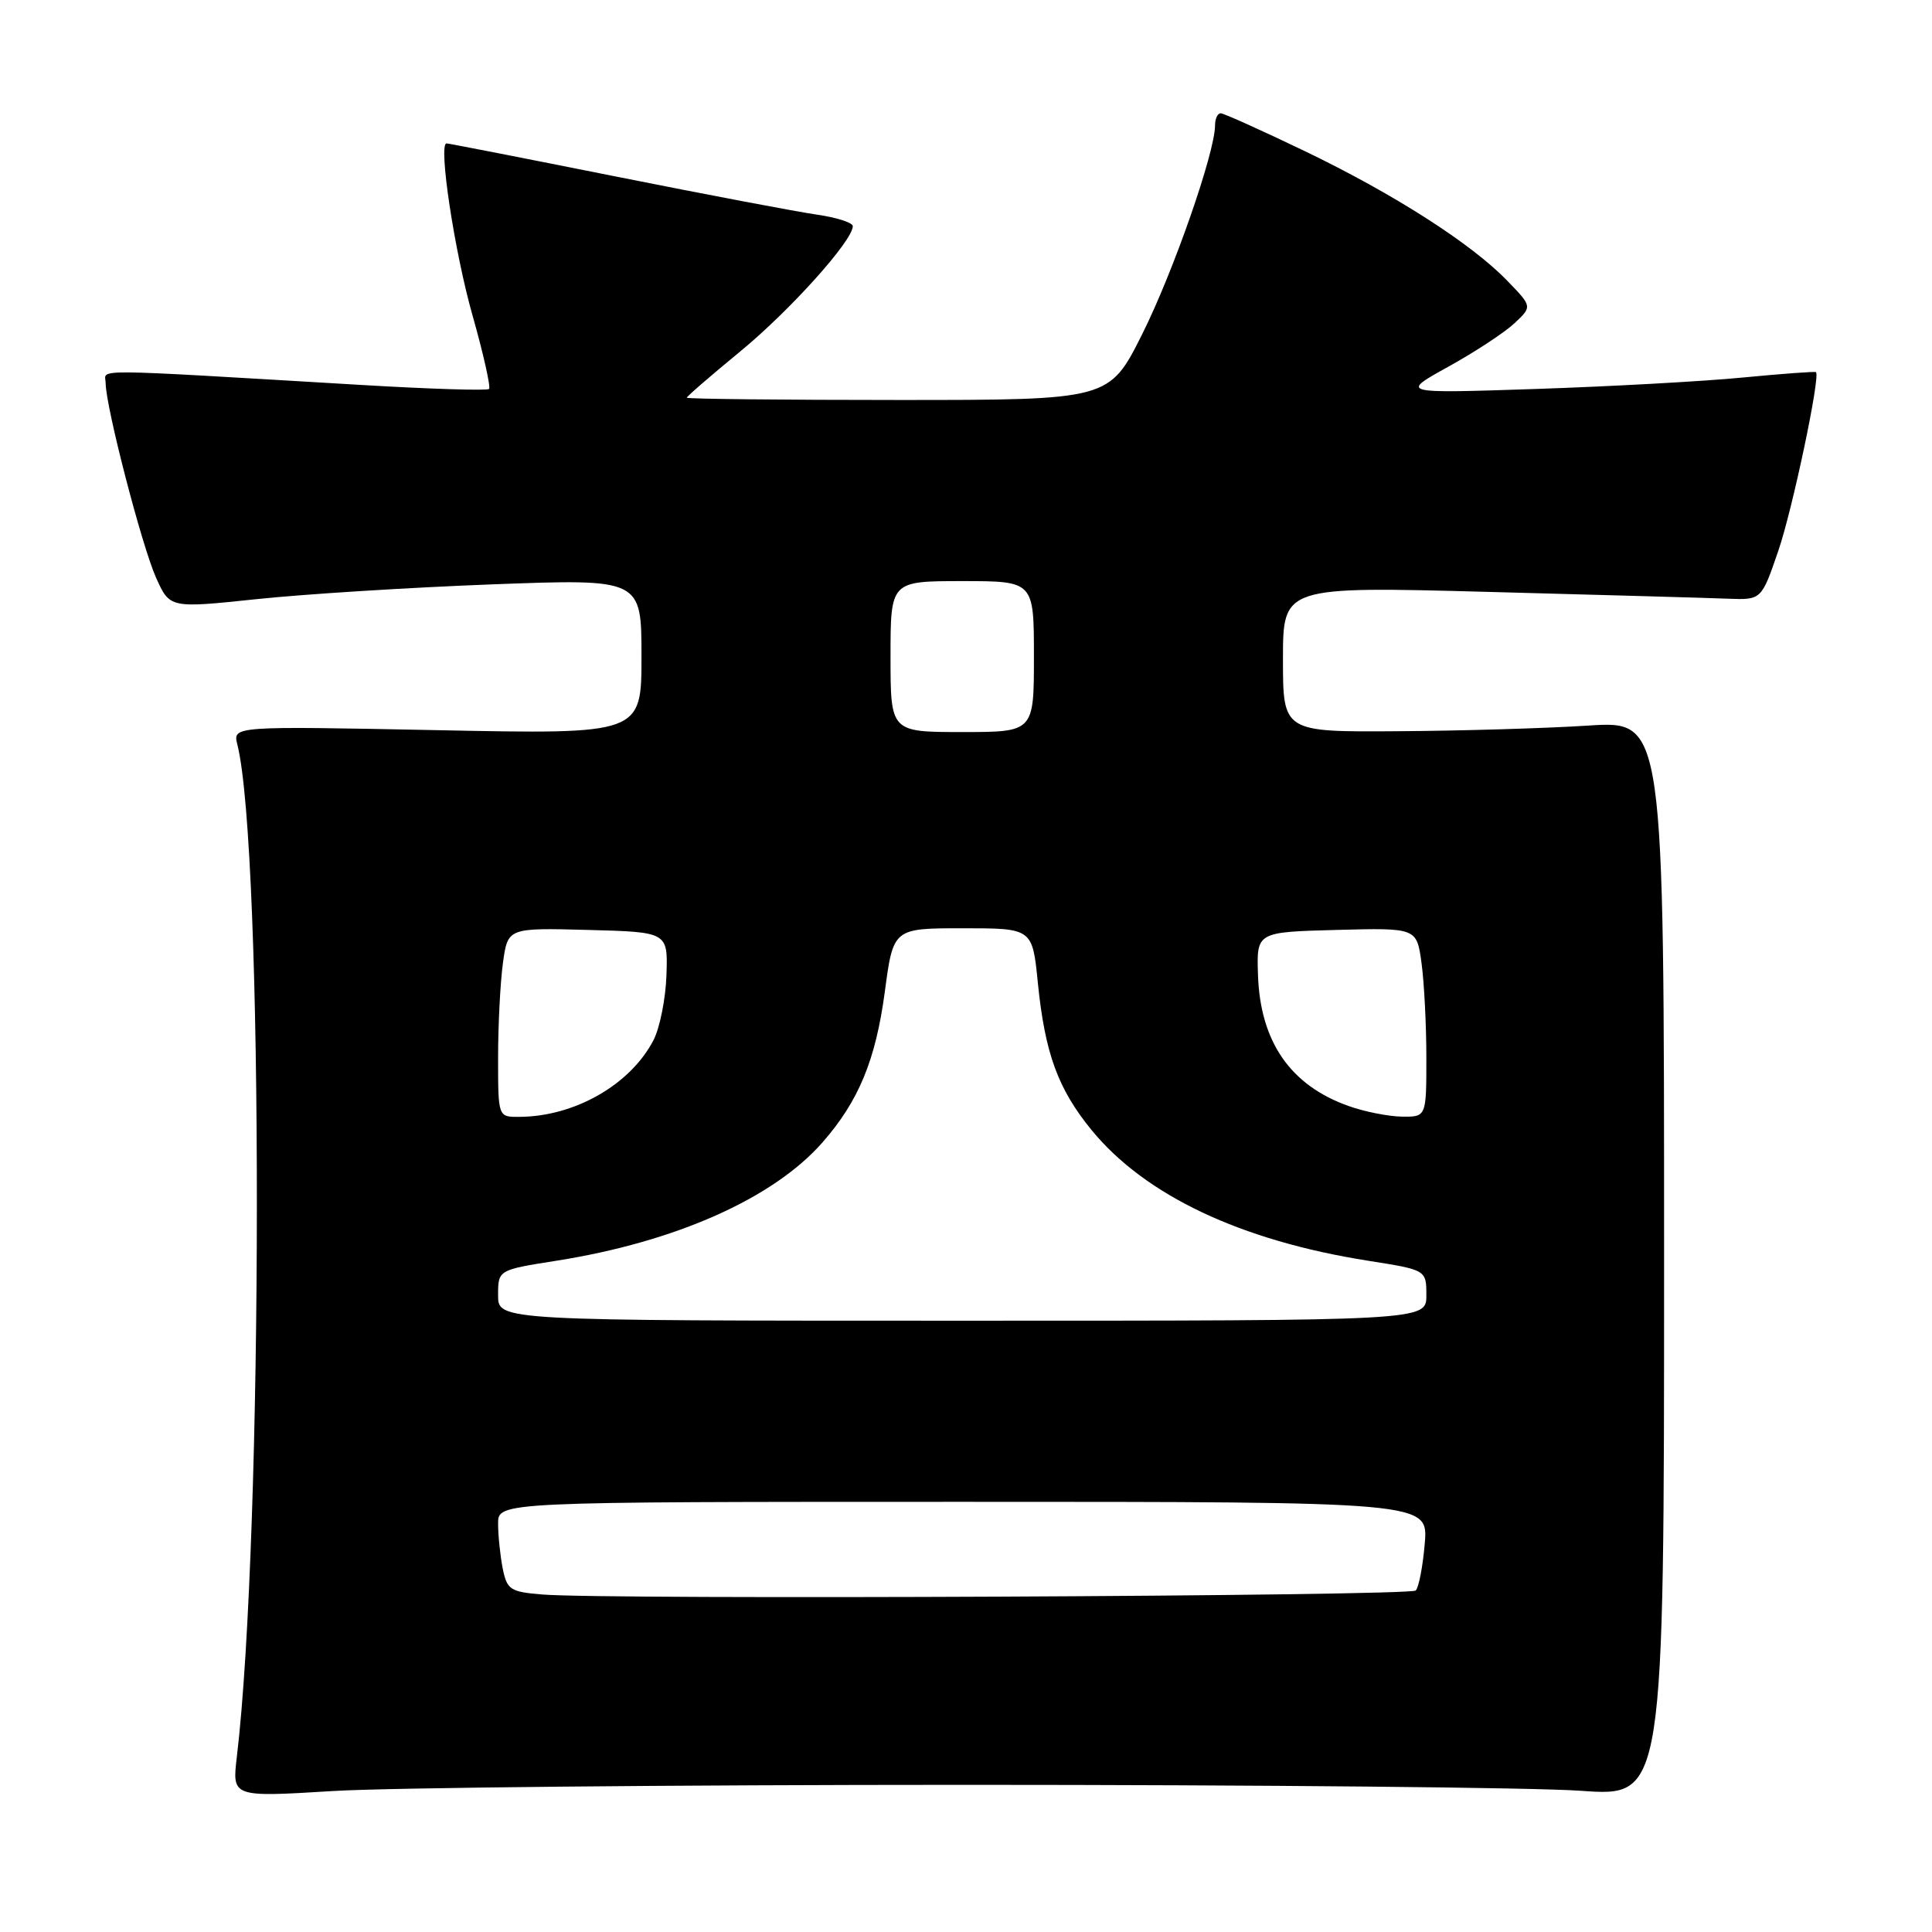 <?xml version="1.0" encoding="UTF-8" standalone="no"?>
<!DOCTYPE svg PUBLIC "-//W3C//DTD SVG 1.1//EN" "http://www.w3.org/Graphics/SVG/1.1/DTD/svg11.dtd" >
<svg xmlns="http://www.w3.org/2000/svg" xmlns:xlink="http://www.w3.org/1999/xlink" version="1.1" viewBox="0 0 256 256">
 <g >
 <path fill="currentColor"
d=" M 128.00 236.50 C 166.78 236.50 203.45 236.85 209.50 237.29 C 220.50 238.08 220.50 238.08 220.50 166.79 C 220.50 95.50 220.50 95.50 210.50 96.14 C 205.00 96.50 193.64 96.84 185.25 96.89 C 170.00 97.00 170.00 97.00 170.00 87.35 C 170.00 77.70 170.00 77.70 197.25 78.43 C 212.24 78.83 226.50 79.23 228.95 79.33 C 233.40 79.50 233.40 79.50 235.63 73.00 C 237.50 67.56 241.22 49.94 240.63 49.31 C 240.53 49.20 236.18 49.52 230.97 50.02 C 225.76 50.53 213.40 51.21 203.50 51.54 C 185.50 52.14 185.50 52.14 191.91 48.59 C 195.44 46.64 199.38 44.05 200.68 42.83 C 203.03 40.62 203.03 40.62 199.76 37.24 C 195.02 32.31 184.70 25.70 172.86 20.01 C 167.16 17.27 162.16 15.02 161.75 15.01 C 161.34 15.01 161.00 15.72 161.00 16.61 C 161.00 20.19 155.47 36.04 151.36 44.25 C 146.98 53.00 146.98 53.00 118.99 53.00 C 103.60 53.00 91.00 52.86 91.00 52.70 C 91.00 52.53 94.18 49.78 98.07 46.58 C 104.68 41.15 113.00 31.89 113.00 29.97 C 113.00 29.50 110.86 28.82 108.25 28.44 C 105.64 28.07 93.63 25.79 81.56 23.38 C 69.50 20.97 59.42 19.00 59.17 19.00 C 58.05 19.00 60.21 33.34 62.61 41.79 C 64.06 46.90 65.04 51.29 64.80 51.54 C 64.55 51.78 56.96 51.55 47.92 51.01 C 10.82 48.82 14.00 48.85 14.00 50.76 C 14.00 53.85 18.80 72.37 20.68 76.55 C 22.50 80.60 22.50 80.60 34.00 79.39 C 40.33 78.72 54.39 77.84 65.25 77.43 C 85.00 76.69 85.00 76.69 85.00 86.99 C 85.00 97.30 85.00 97.30 57.92 96.75 C 30.84 96.21 30.84 96.21 31.45 98.65 C 34.93 112.52 34.89 203.34 31.38 232.82 C 30.75 238.14 30.75 238.14 44.13 237.32 C 51.48 236.87 89.22 236.50 128.00 236.50 Z  M 71.86 211.28 C 67.60 210.93 67.18 210.65 66.61 207.82 C 66.28 206.13 66.00 203.46 66.00 201.88 C 66.00 199.00 66.00 199.00 127.62 199.00 C 189.25 199.00 189.25 199.00 188.79 204.50 C 188.54 207.52 188.00 210.34 187.59 210.75 C 186.83 211.50 80.51 211.99 71.86 211.28 Z  M 66.00 171.64 C 66.00 168.27 66.00 168.27 73.75 167.05 C 89.50 164.56 102.46 158.80 108.97 151.39 C 113.78 145.91 116.02 140.48 117.24 131.44 C 118.36 123.00 118.36 123.00 127.58 123.00 C 136.80 123.00 136.80 123.00 137.52 130.23 C 138.46 139.57 140.19 144.30 144.64 149.74 C 151.74 158.40 164.41 164.39 181.25 167.05 C 189.00 168.27 189.00 168.27 189.00 171.64 C 189.00 175.00 189.00 175.00 127.50 175.00 C 66.00 175.00 66.00 175.00 66.00 171.64 Z  M 66.00 140.14 C 66.00 135.82 66.29 130.18 66.64 127.61 C 67.28 122.94 67.28 122.94 77.89 123.22 C 88.50 123.50 88.50 123.50 88.31 129.18 C 88.21 132.31 87.43 136.19 86.60 137.81 C 83.53 143.74 76.10 147.98 68.75 147.99 C 66.00 148.00 66.00 148.00 66.00 140.14 Z  M 178.66 146.54 C 170.97 143.80 166.98 138.02 166.69 129.18 C 166.50 123.50 166.50 123.50 177.11 123.22 C 187.72 122.94 187.72 122.94 188.36 127.61 C 188.71 130.18 189.00 135.82 189.00 140.14 C 189.00 148.00 189.00 148.00 185.75 147.96 C 183.96 147.93 180.77 147.30 178.66 146.54 Z  M 118.00 87.00 C 118.00 77.00 118.00 77.00 127.50 77.00 C 137.00 77.00 137.00 77.00 137.00 87.00 C 137.00 97.00 137.00 97.00 127.50 97.00 C 118.00 97.00 118.00 97.00 118.00 87.00 Z "/>
</g>
</svg>